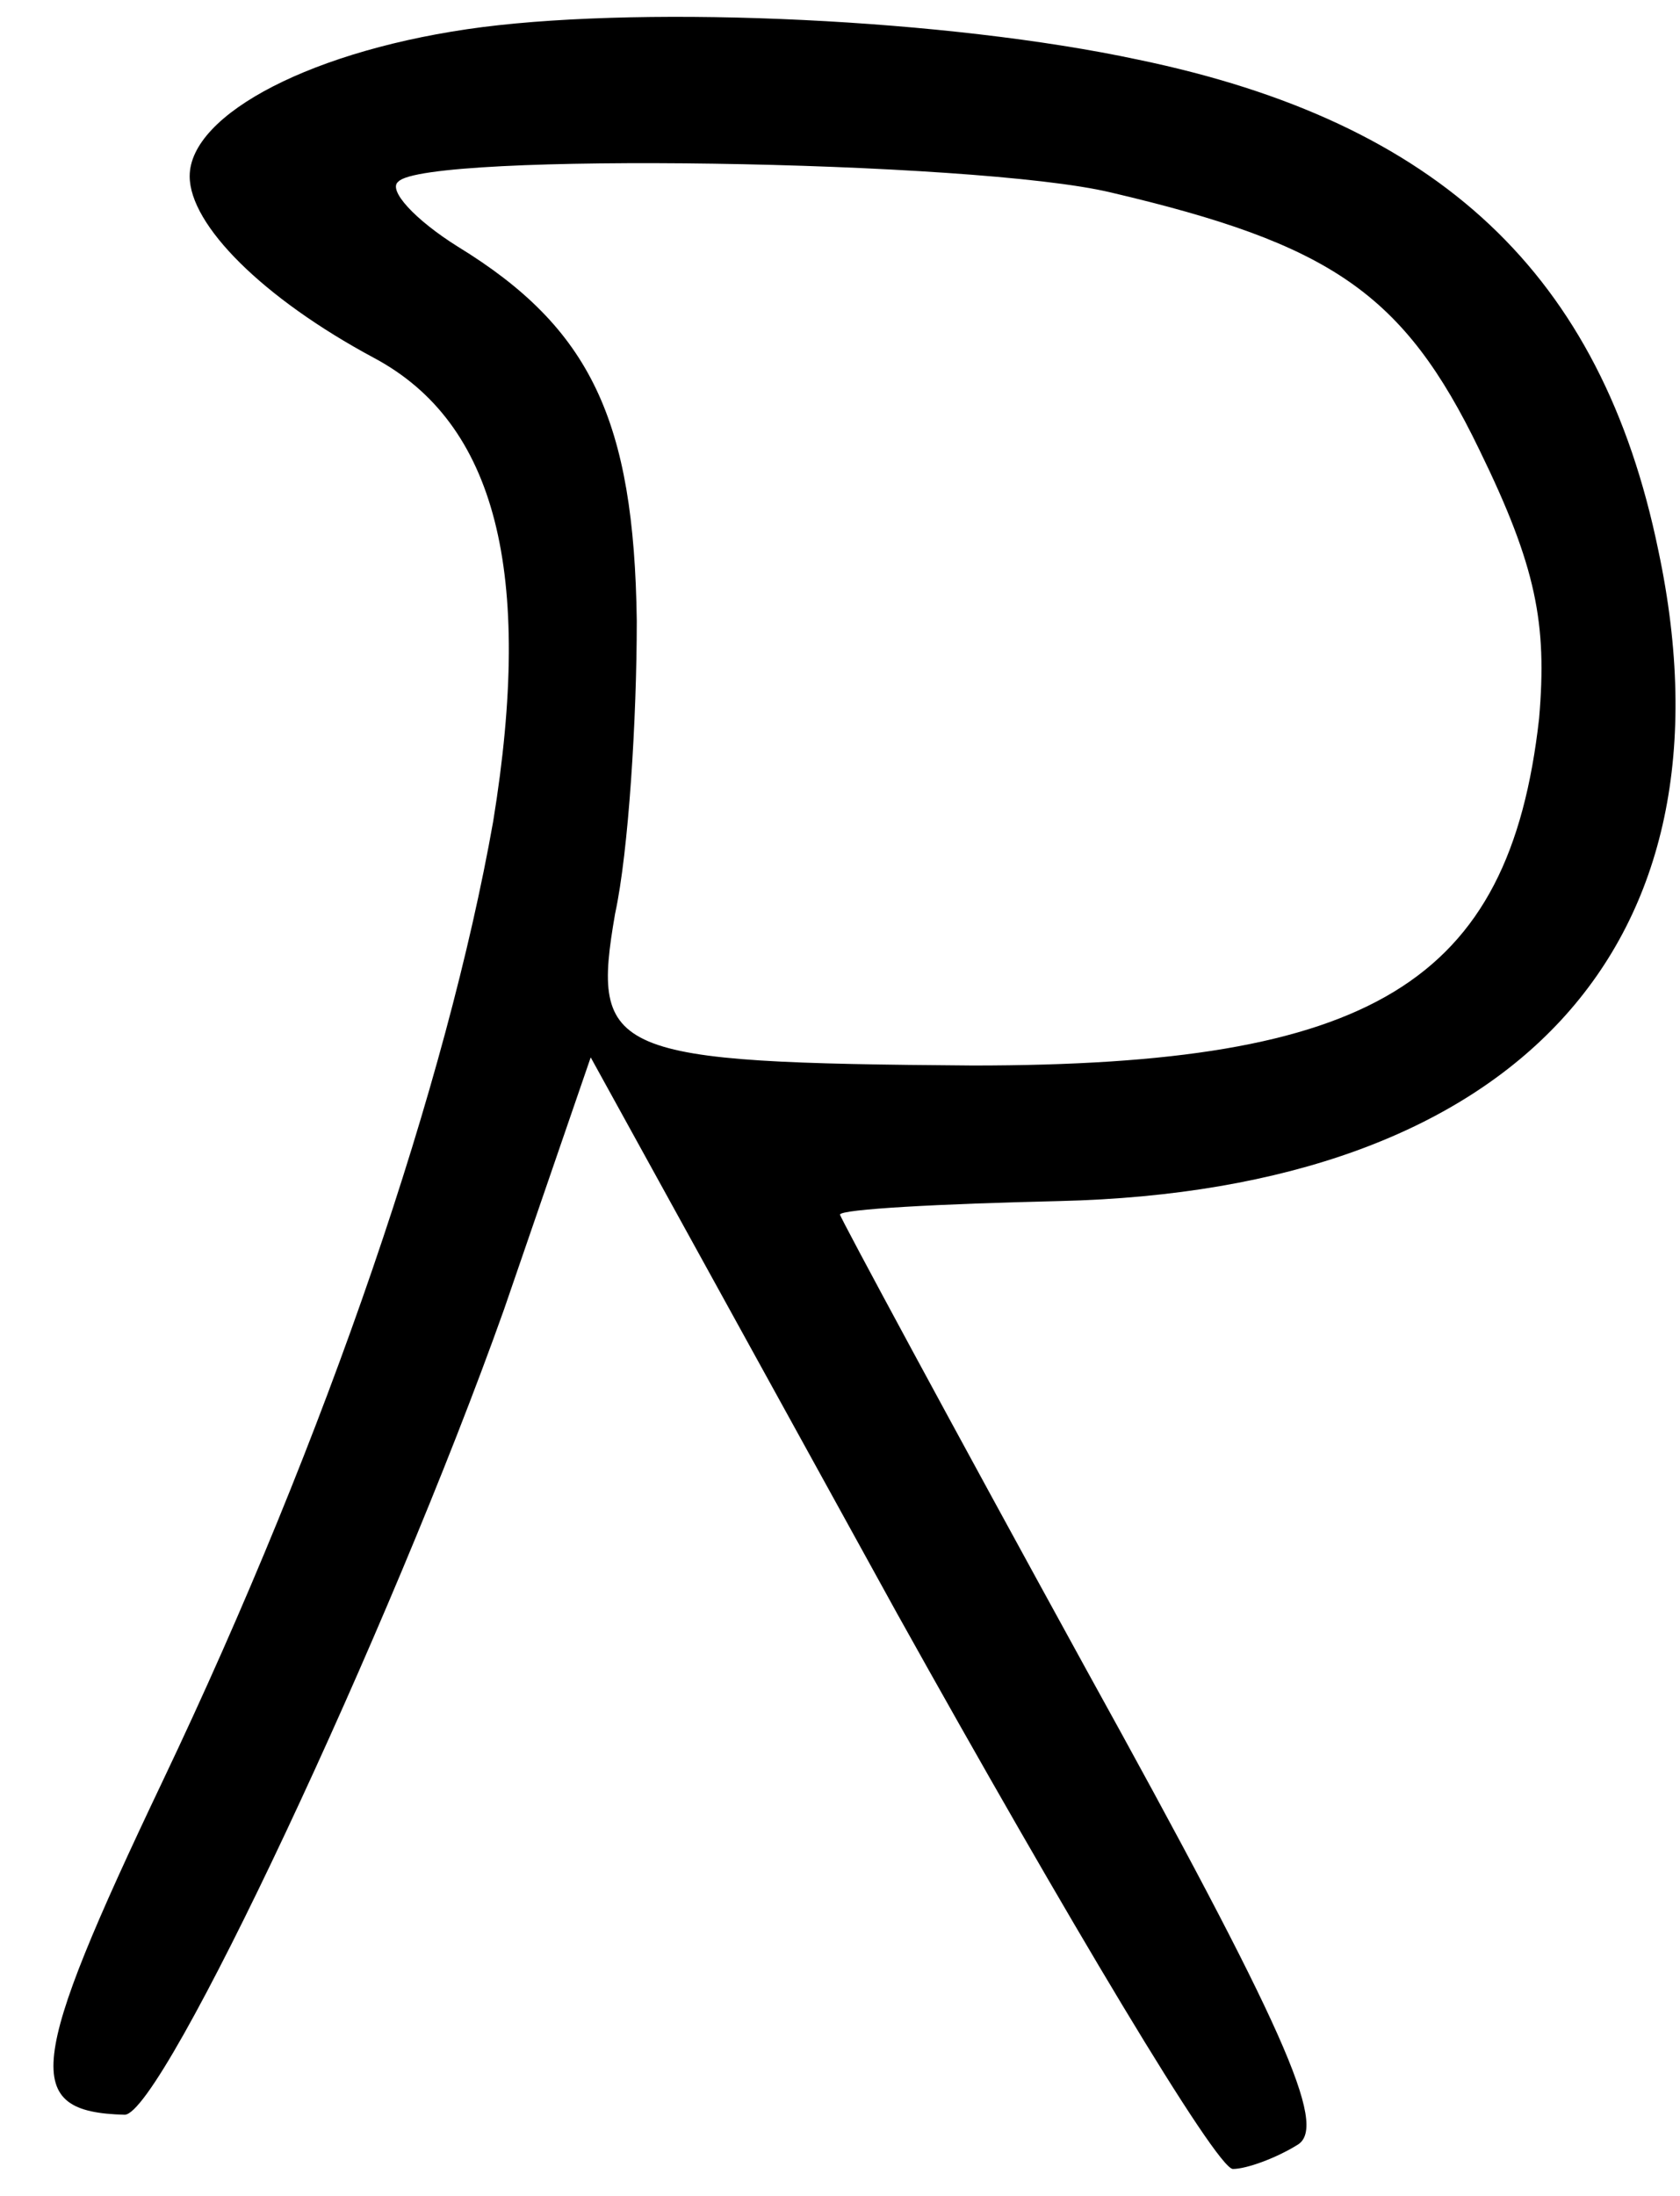 <?xml version="1.0" standalone="no"?>
<!DOCTYPE svg PUBLIC "-//W3C//DTD SVG 20010904//EN"
 "http://www.w3.org/TR/2001/REC-SVG-20010904/DTD/svg10.dtd">
<svg version="1.0" xmlns="http://www.w3.org/2000/svg"
 width="62pt" height="81pt" viewBox="0 0 62 81"
 preserveAspectRatio="xMidYMid meet">

<g transform="translate(0,81) scale(0.1,-0.1)"
fill="#000000" stroke="none">
<path d="M178 800 c-62 -8 -108 -32 -108 -55 0 -18 27 -45 68 -67 45 -24 59
-79 44 -171 -17 -96 -61 -226 -122 -354 -50 -105 -52 -122 -14 -123 14 0 98
179 140 297 l32 93 113 -205 c63 -113 118 -205 124 -205 5 0 16 4 24 9 11 7
-5 43 -78 175 -50 91 -91 167 -91 168 0 2 37 4 81 5 168 4 252 94 221 240 -21
102 -81 158 -192 181 -70 15 -179 20 -242 12z m232 -61 c81 -19 108 -37 136
-95 21 -43 25 -64 22 -99 -11 -98 -62 -128 -209 -128 -134 1 -141 4 -132 56 5
23 8 72 8 108 -1 74 -17 108 -66 138 -16 10 -26 21 -22 24 10 11 213 8 263 -4z"/>
</g>
</svg>
